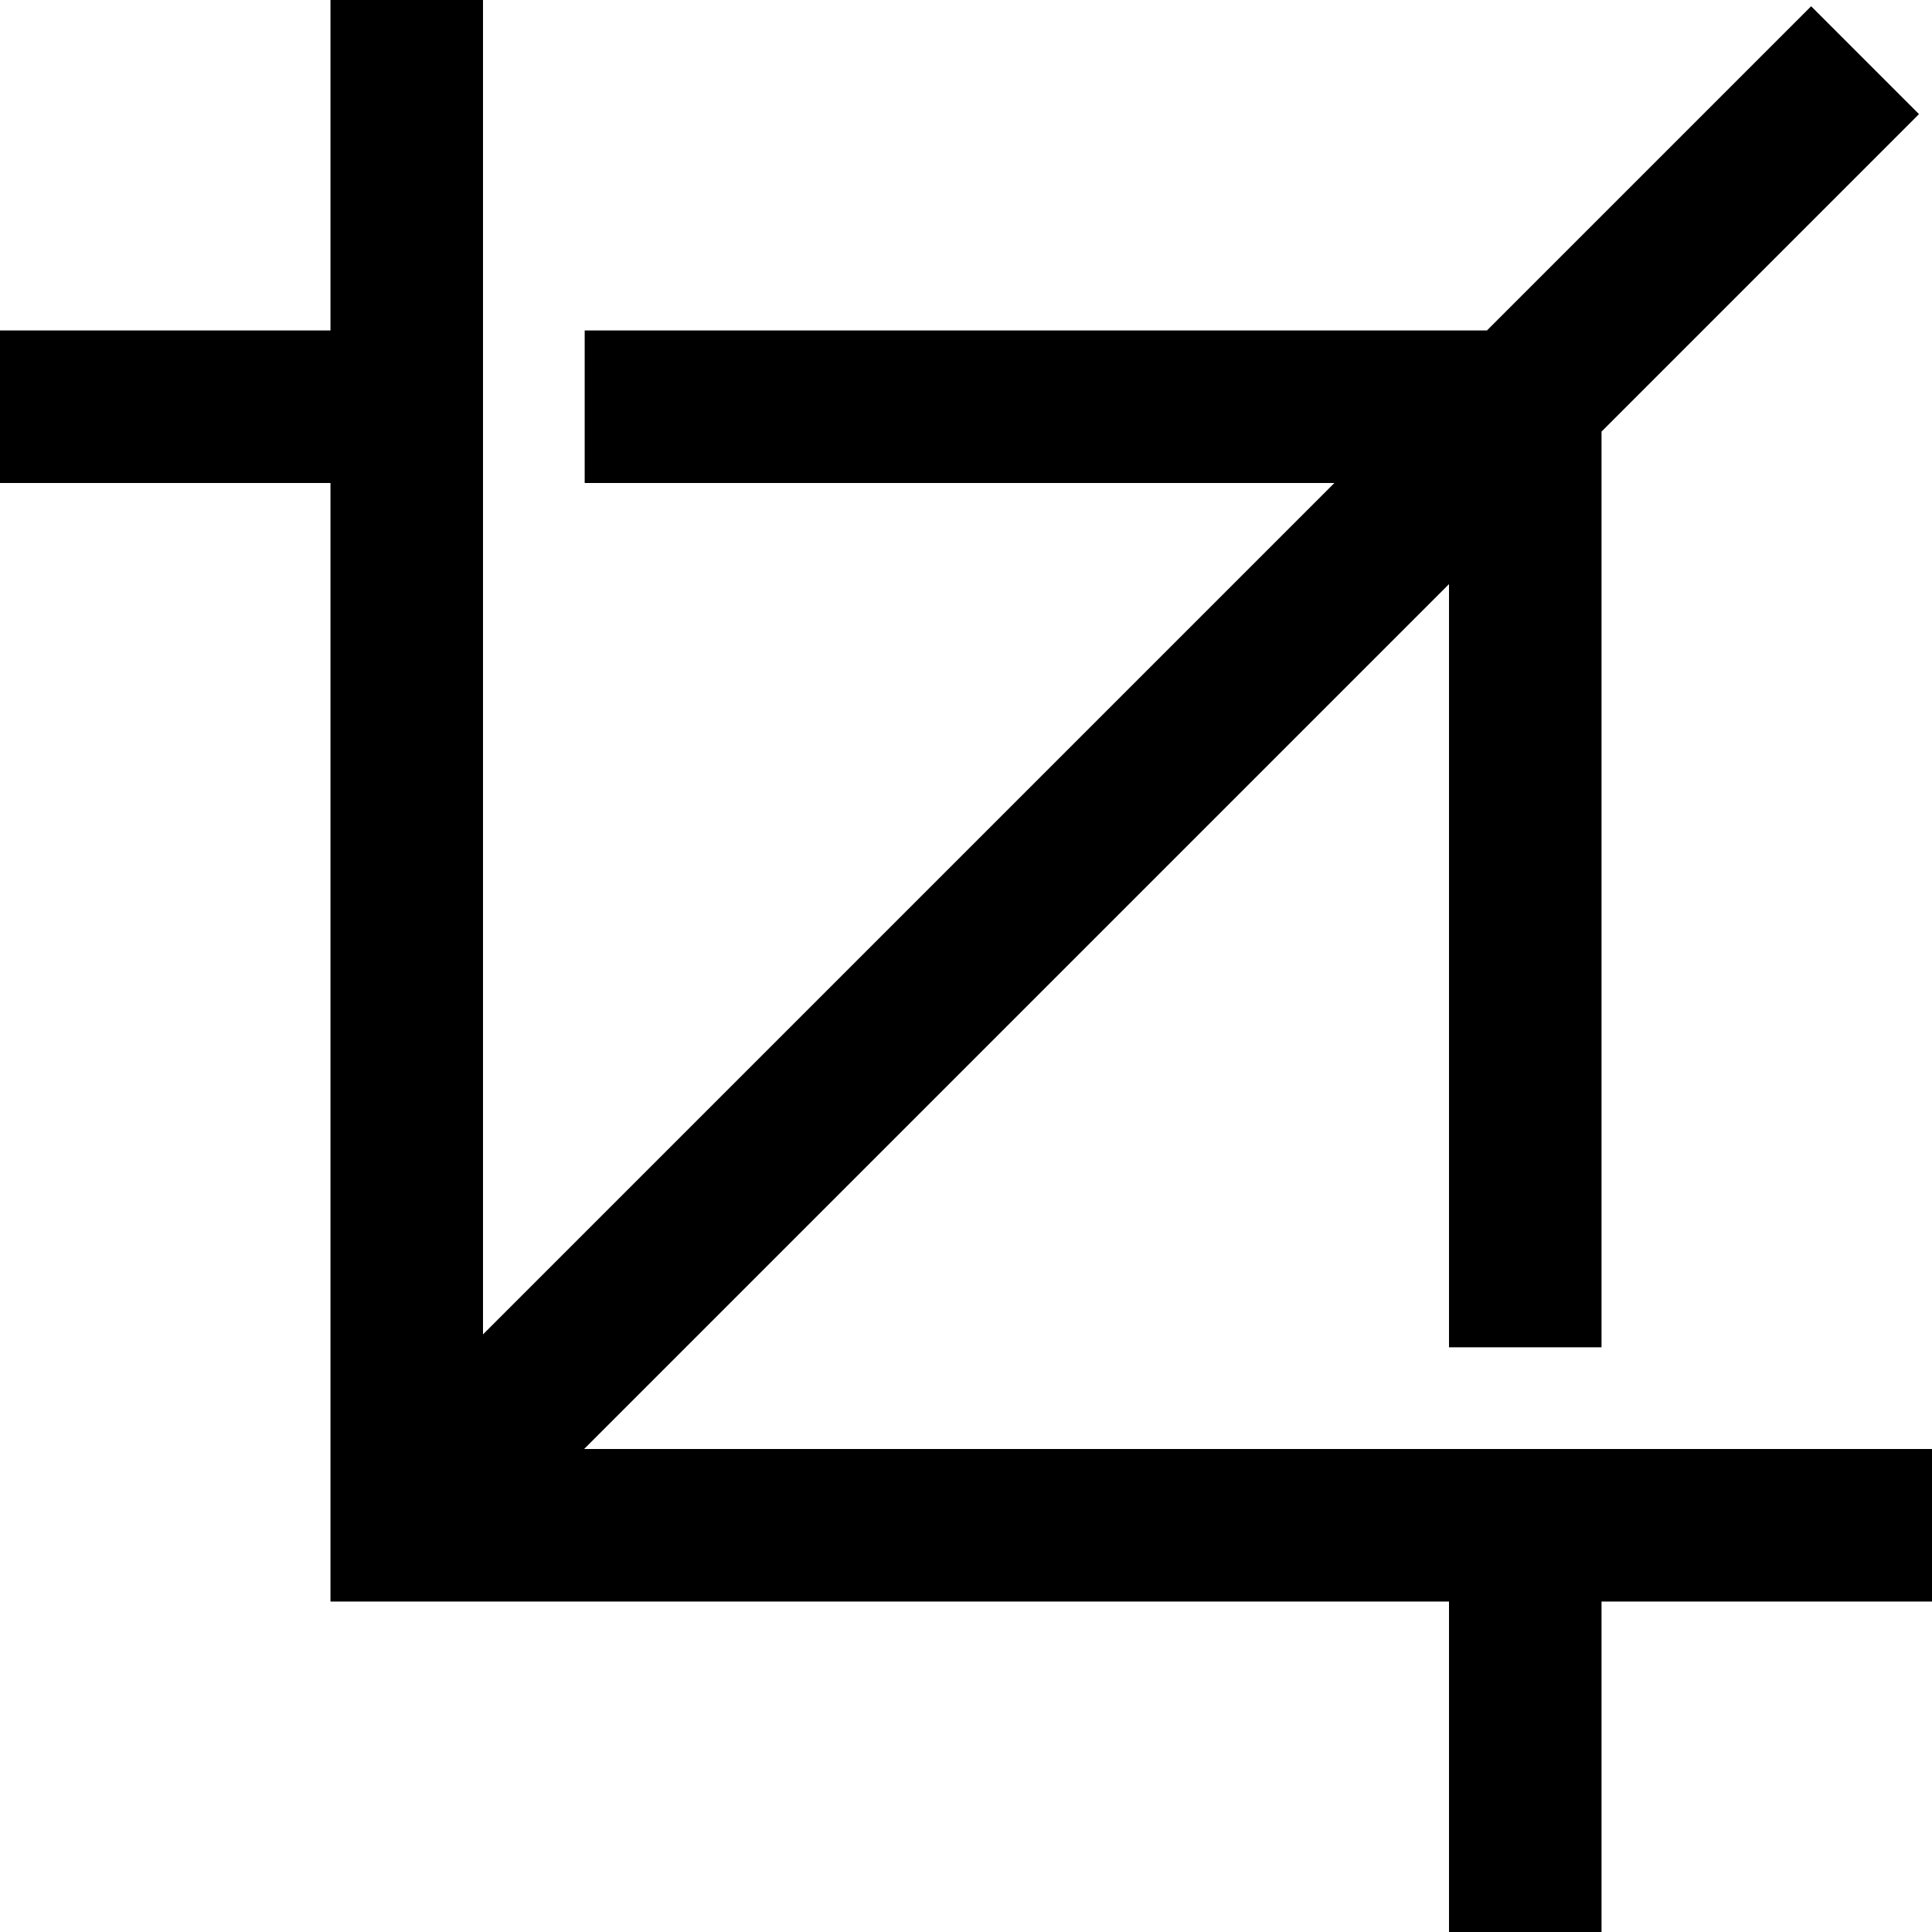 <?xml version="1.0" encoding="UTF-8"?>
<svg width="76px" height="76px" viewBox="0 0 76 76" version="1.1" xmlns="http://www.w3.org/2000/svg" xmlns:xlink="http://www.w3.org/1999/xlink">
    <!-- Generator: Sketch 48.1 (47250) - http://www.bohemiancoding.com/sketch -->
    <title>crop</title>
    <desc>Created with Sketch.</desc>
    <defs></defs>
    <g id="crop---f125" stroke="none" stroke-width="1" fill="none" fill-rule="evenodd">
        <polygon id="crop" fill="#000000" points="19 52.492 52.492 19 23 19 23 13 58.492 13 71.246 0.246 75.489 4.489 63 16.978 63 53 57 53 57 22.978 22.978 57 76 57 76 63 63 63 63 76 57 76 57 63 13 63 13 19 0 19 0 13 13 13 13 0 19 0"></polygon>
    </g>
</svg>